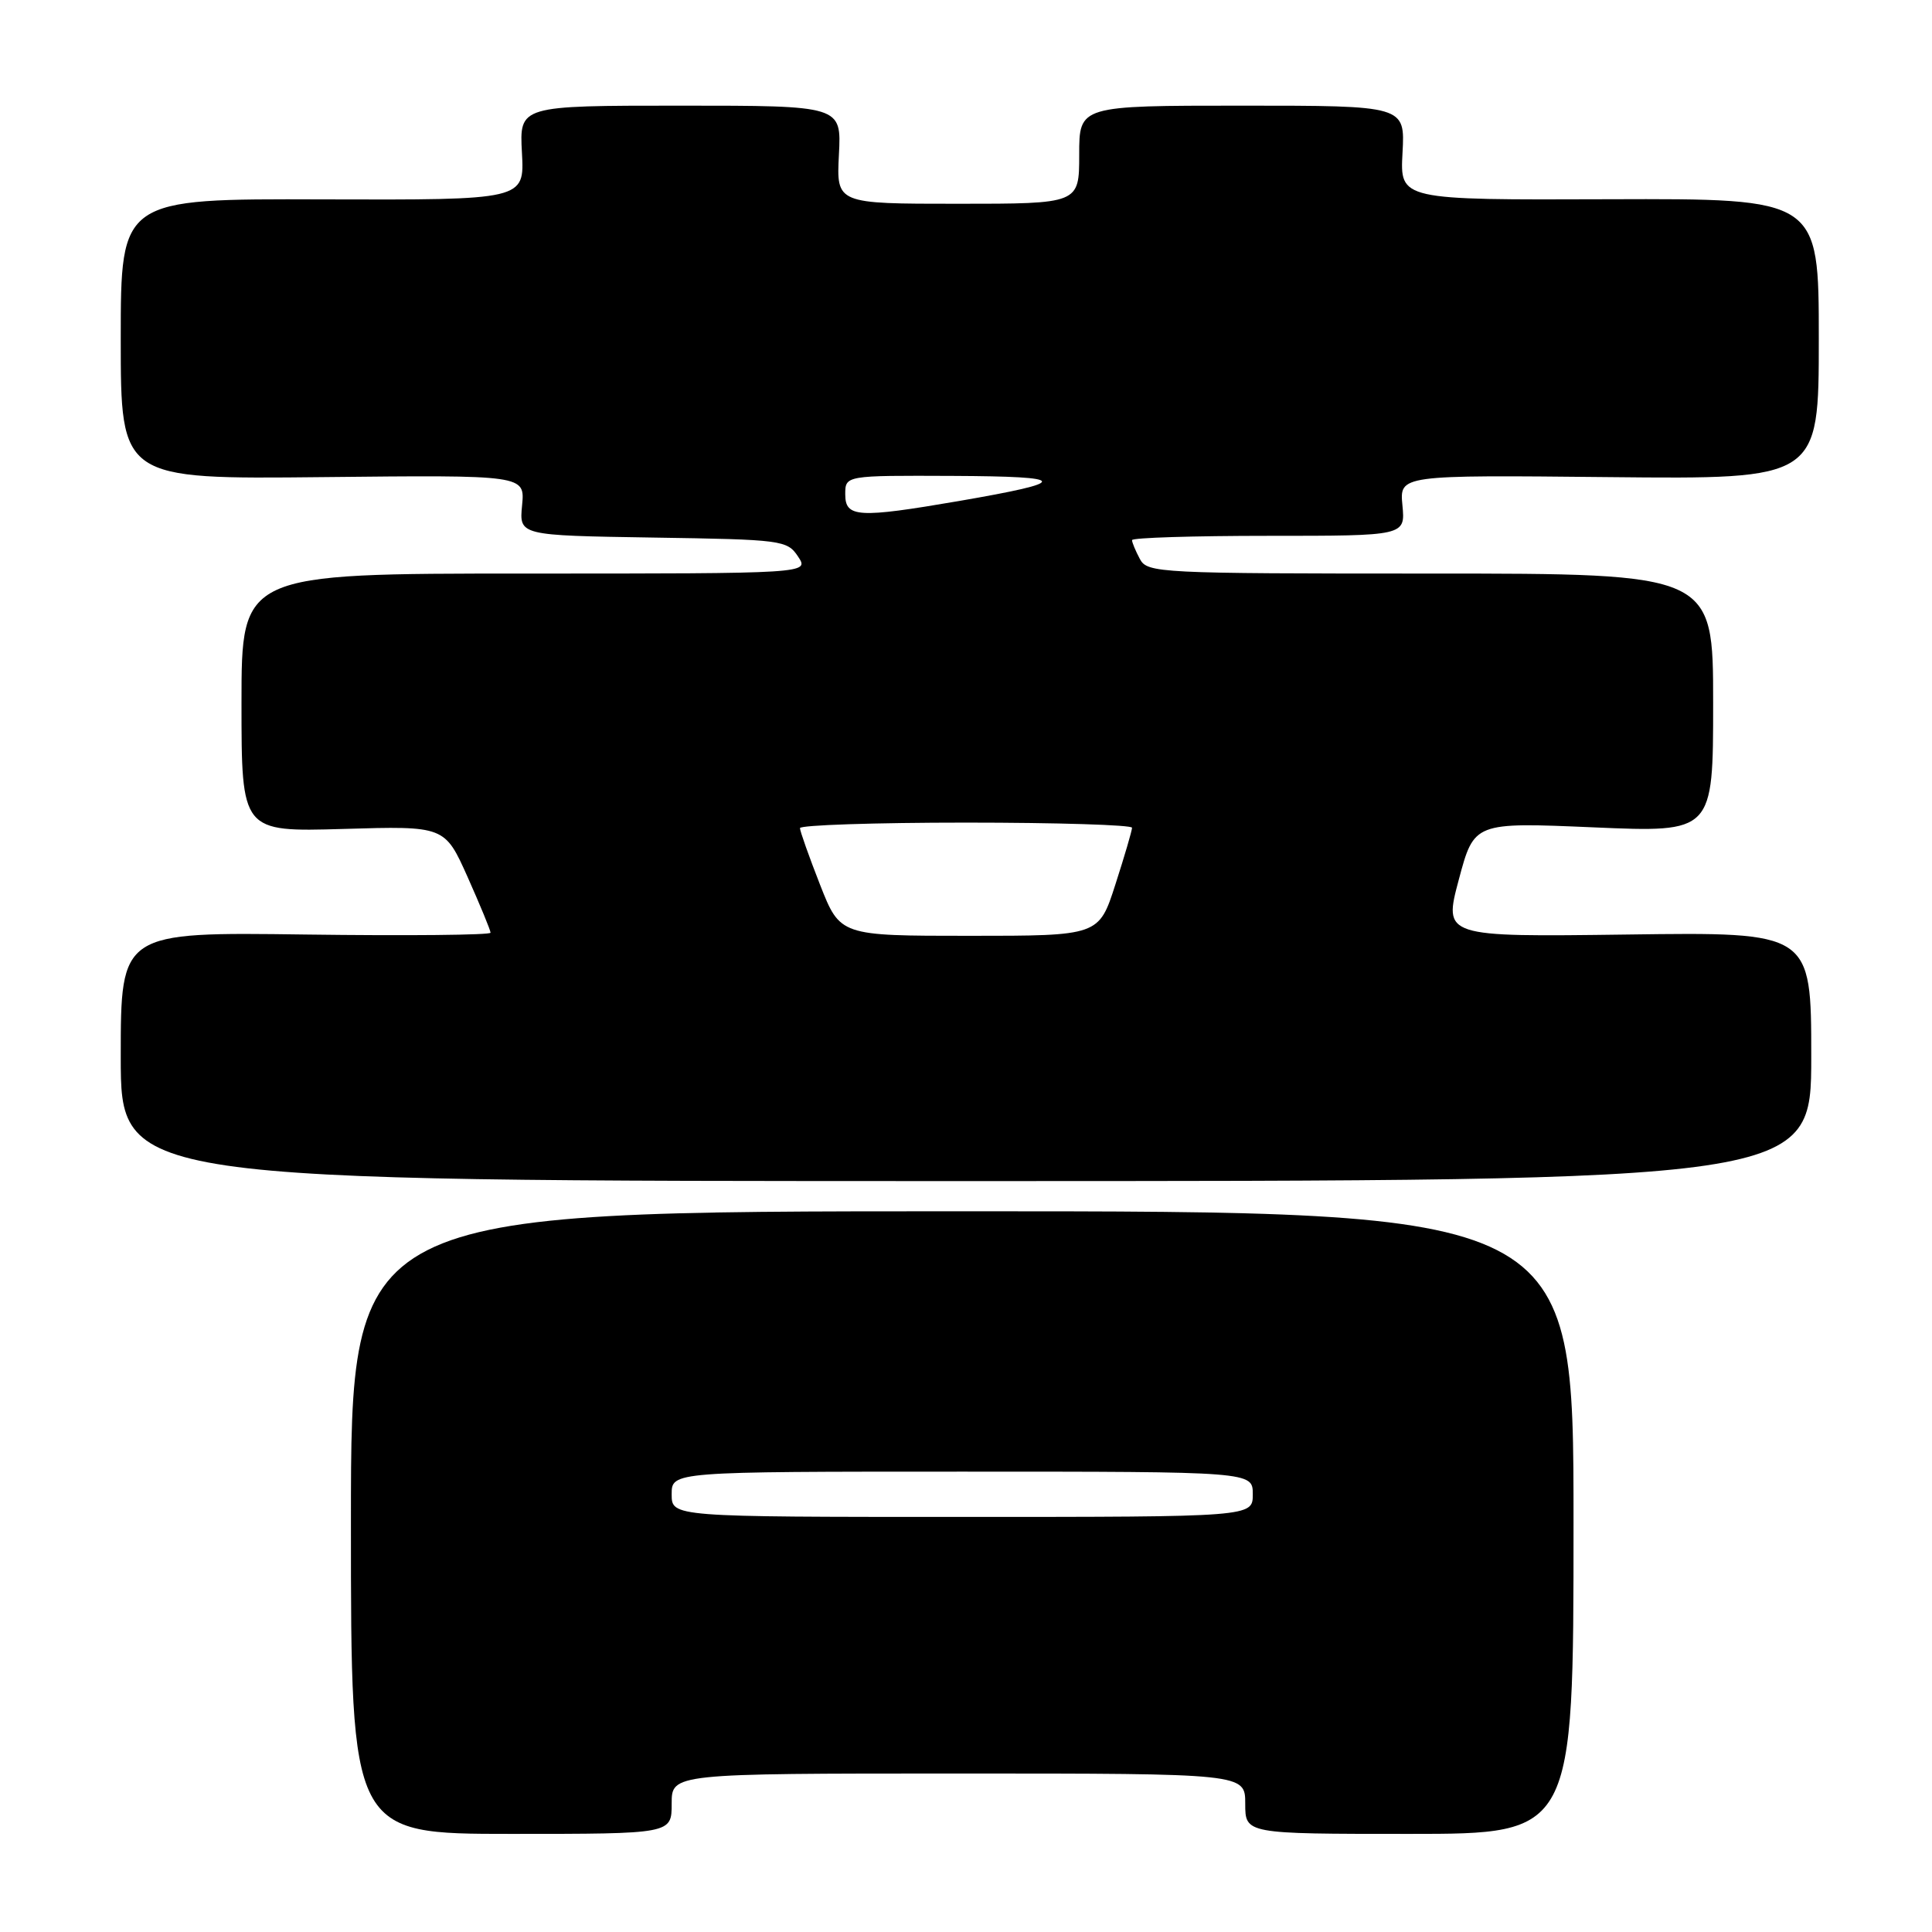 <?xml version="1.0" encoding="UTF-8" standalone="no"?>
<!DOCTYPE svg PUBLIC "-//W3C//DTD SVG 1.1//EN" "http://www.w3.org/Graphics/SVG/1.1/DTD/svg11.dtd" >
<svg xmlns="http://www.w3.org/2000/svg" xmlns:xlink="http://www.w3.org/1999/xlink" version="1.1" viewBox="0 0 256 256">
 <g >
 <path fill="currentColor"
d=" M 89.00 239.00 C 89.00 235.00 89.00 235.00 127.00 235.00 C 165.00 235.00 165.00 235.00 165.00 239.00 C 165.00 243.00 165.00 243.00 186.75 243.00 C 208.50 243.00 208.50 243.00 208.50 201.75 C 208.50 160.50 208.50 160.50 127.50 160.50 C 46.50 160.50 46.50 160.50 46.50 201.75 C 46.50 243.00 46.50 243.00 67.75 243.00 C 89.00 243.00 89.00 243.00 89.00 239.00 Z  M 240.00 140.00 C 240.00 123.50 240.00 123.50 215.64 123.83 C 191.27 124.15 191.27 124.15 193.30 116.55 C 195.33 108.95 195.33 108.95 211.17 109.63 C 227.00 110.31 227.00 110.31 227.00 93.15 C 227.00 76.00 227.00 76.00 189.54 76.00 C 153.52 76.00 152.03 75.93 151.04 74.07 C 150.47 73.00 150.00 71.88 150.00 71.57 C 150.00 71.25 158.15 71.00 168.11 71.00 C 186.21 71.00 186.21 71.00 185.83 66.97 C 185.44 62.94 185.44 62.94 213.22 63.22 C 241.00 63.50 241.00 63.50 241.00 44.90 C 241.00 26.31 241.00 26.31 213.25 26.40 C 185.50 26.50 185.50 26.50 185.84 20.25 C 186.18 14.00 186.18 14.00 164.59 14.00 C 143.00 14.00 143.00 14.00 143.00 20.50 C 143.00 27.00 143.00 27.00 126.91 27.00 C 110.83 27.00 110.83 27.00 111.16 20.50 C 111.50 14.00 111.50 14.00 90.16 14.00 C 68.82 14.00 68.82 14.00 69.16 20.25 C 69.50 26.50 69.50 26.50 42.75 26.42 C 16.00 26.33 16.00 26.33 16.00 44.92 C 16.00 63.50 16.00 63.50 42.78 63.22 C 69.56 62.94 69.56 62.94 69.18 66.95 C 68.79 70.95 68.79 70.95 86.53 71.23 C 103.66 71.49 104.31 71.58 105.75 73.75 C 107.24 76.00 107.24 76.00 69.62 76.00 C 32.00 76.00 32.00 76.00 32.00 93.12 C 32.00 110.23 32.00 110.23 45.47 109.84 C 58.93 109.44 58.93 109.44 61.97 116.23 C 63.63 119.96 65.00 123.27 65.00 123.59 C 65.00 123.90 53.97 124.01 40.50 123.83 C 16.00 123.50 16.00 123.50 16.00 140.00 C 16.00 156.50 16.00 156.50 128.00 156.50 C 240.00 156.50 240.00 156.50 240.00 140.00 Z  M 89.00 198.00 C 89.00 195.00 89.00 195.00 127.50 195.00 C 166.00 195.00 166.00 195.00 166.00 198.00 C 166.00 201.00 166.00 201.00 127.50 201.00 C 89.00 201.00 89.00 201.00 89.00 198.00 Z  M 108.66 117.23 C 107.20 113.50 106.00 110.12 106.00 109.73 C 106.00 109.33 115.90 109.00 128.00 109.00 C 140.10 109.00 150.00 109.31 150.00 109.68 C 150.00 110.05 149.01 113.43 147.80 117.18 C 145.61 124.00 145.61 124.00 128.46 124.00 C 111.32 124.00 111.32 124.00 108.66 117.23 Z  M 112.00 65.50 C 112.00 63.00 112.00 63.00 126.25 63.06 C 141.79 63.13 141.96 63.82 127.05 66.39 C 113.69 68.68 112.00 68.58 112.00 65.50 Z "/>
</g>
</svg>